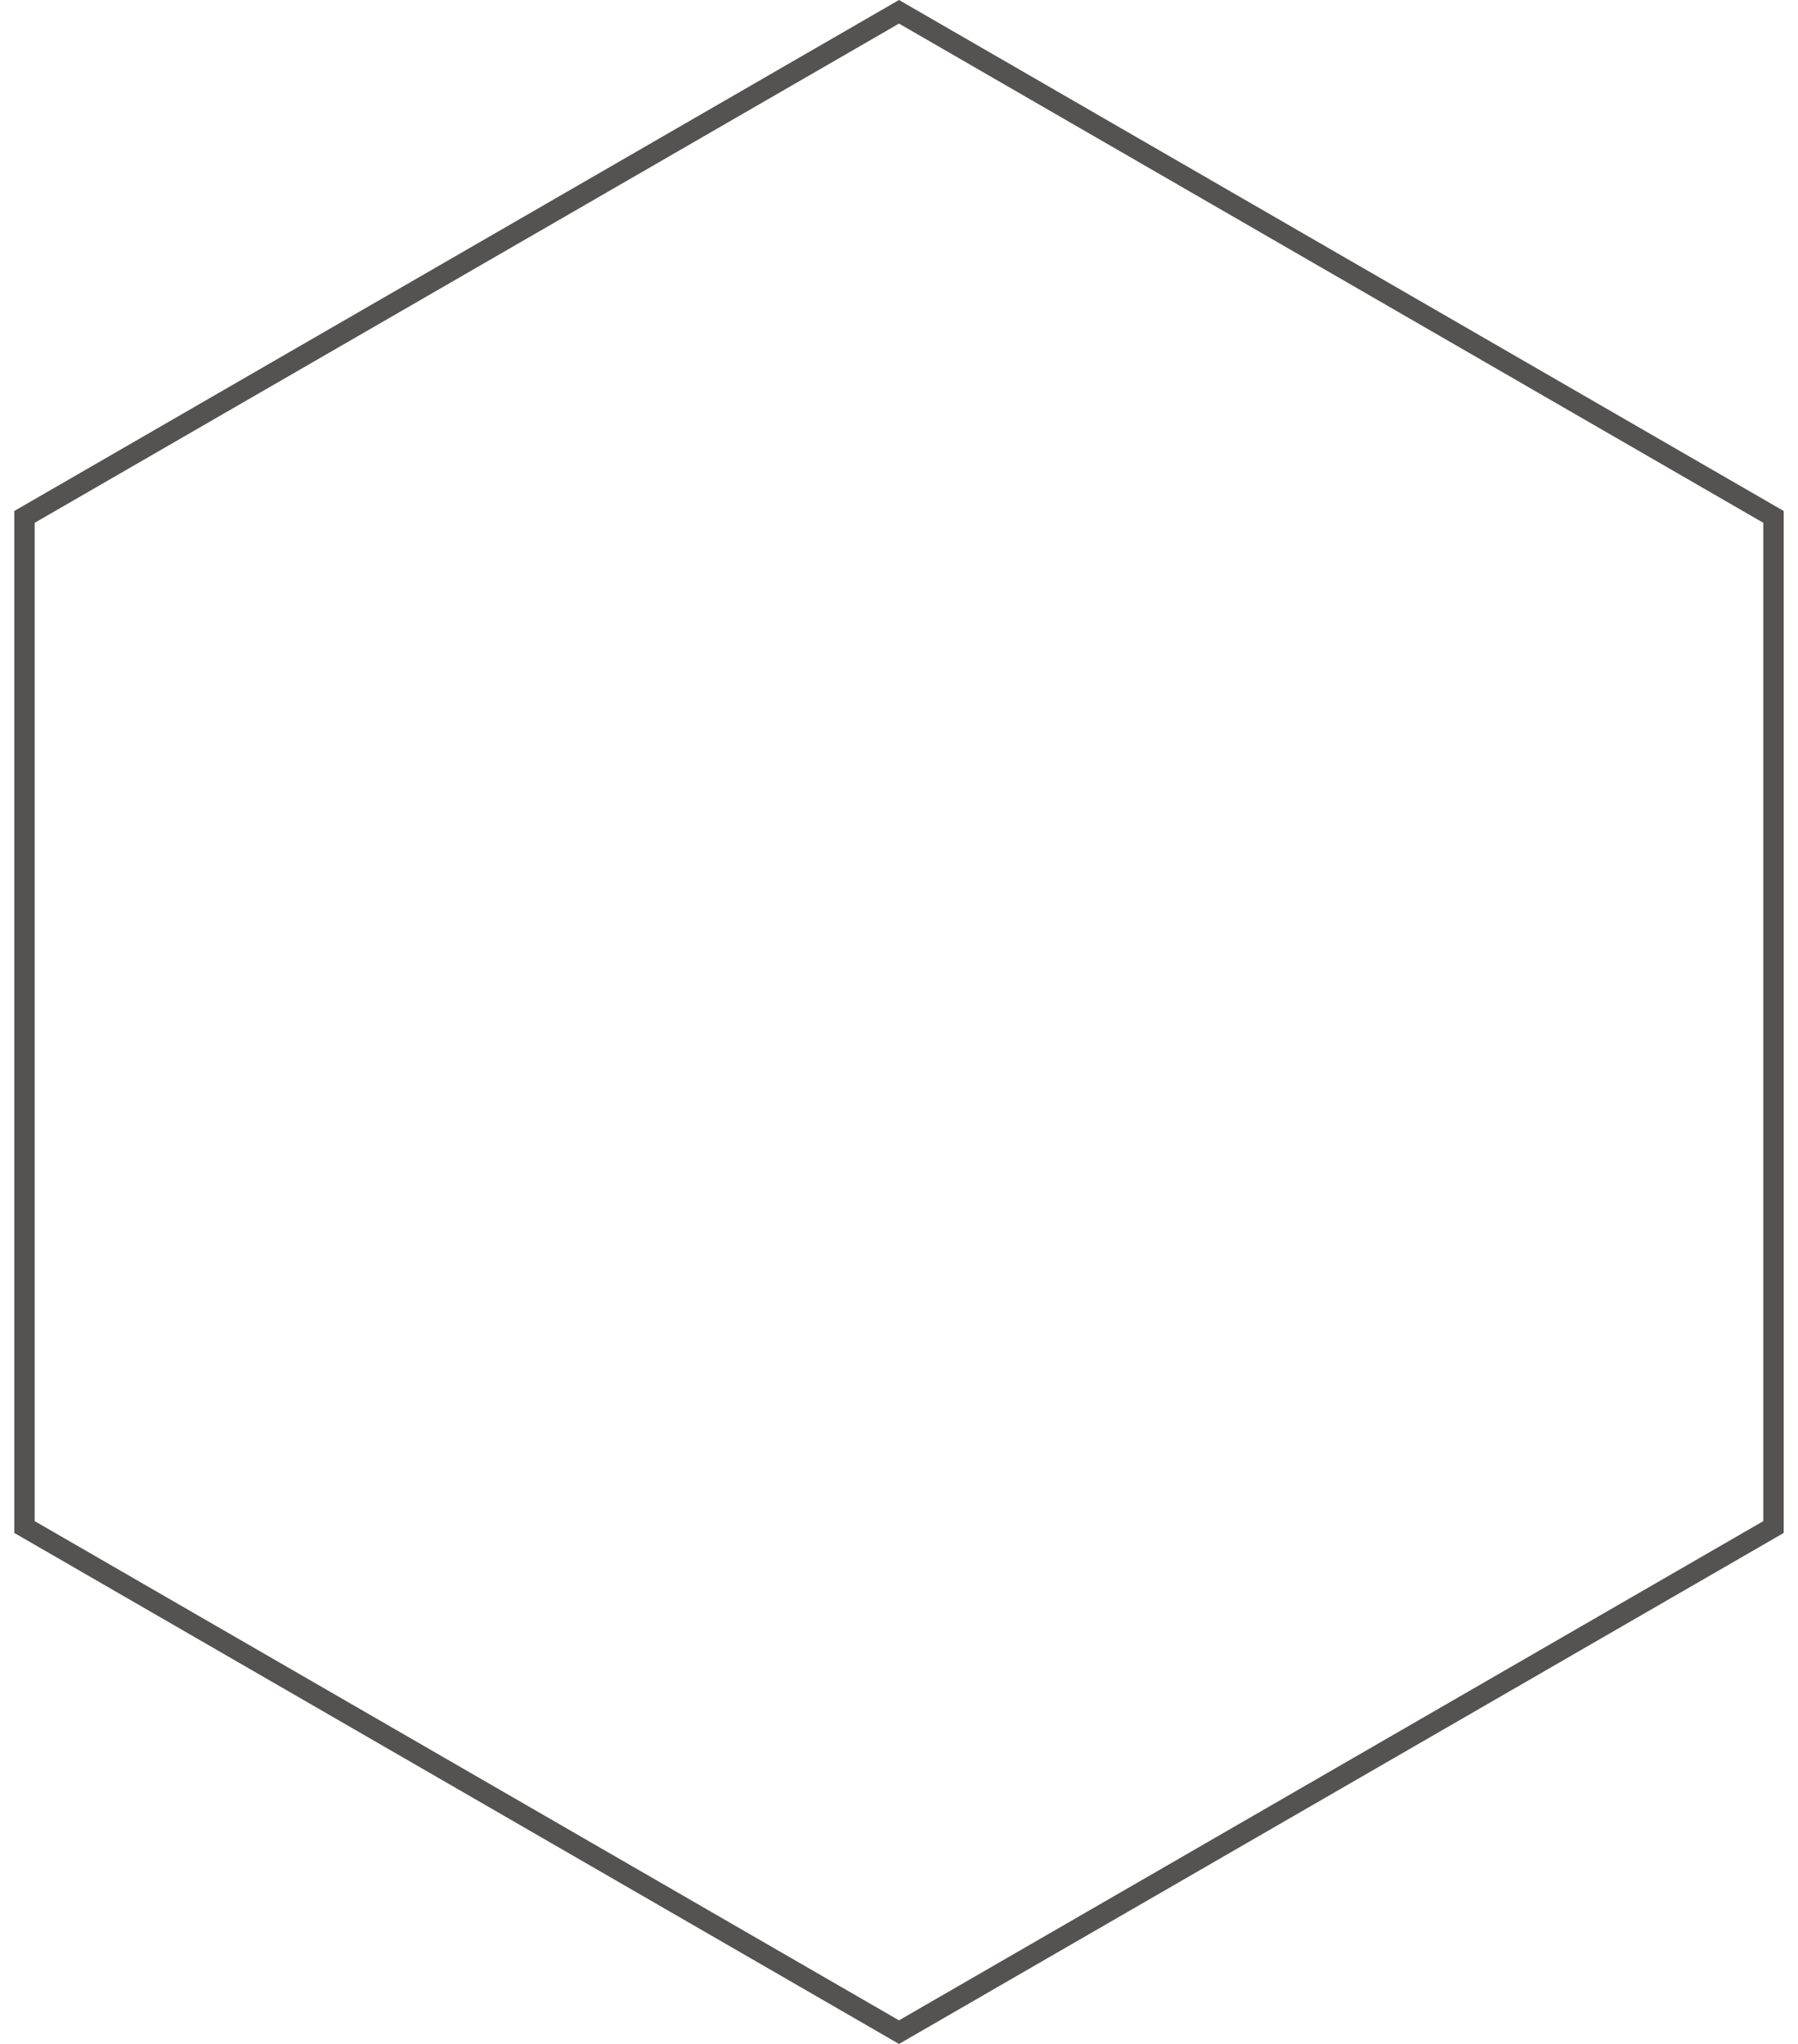 <svg width="88" height="100" viewBox="0 0 88 100" fill="none" xmlns="http://www.w3.org/2000/svg">
<path d="M1.199 25.289L44 0.577L86.801 25.289V74.711L44 99.423L1.199 74.711V25.289Z" stroke="#555252"/>
</svg>
